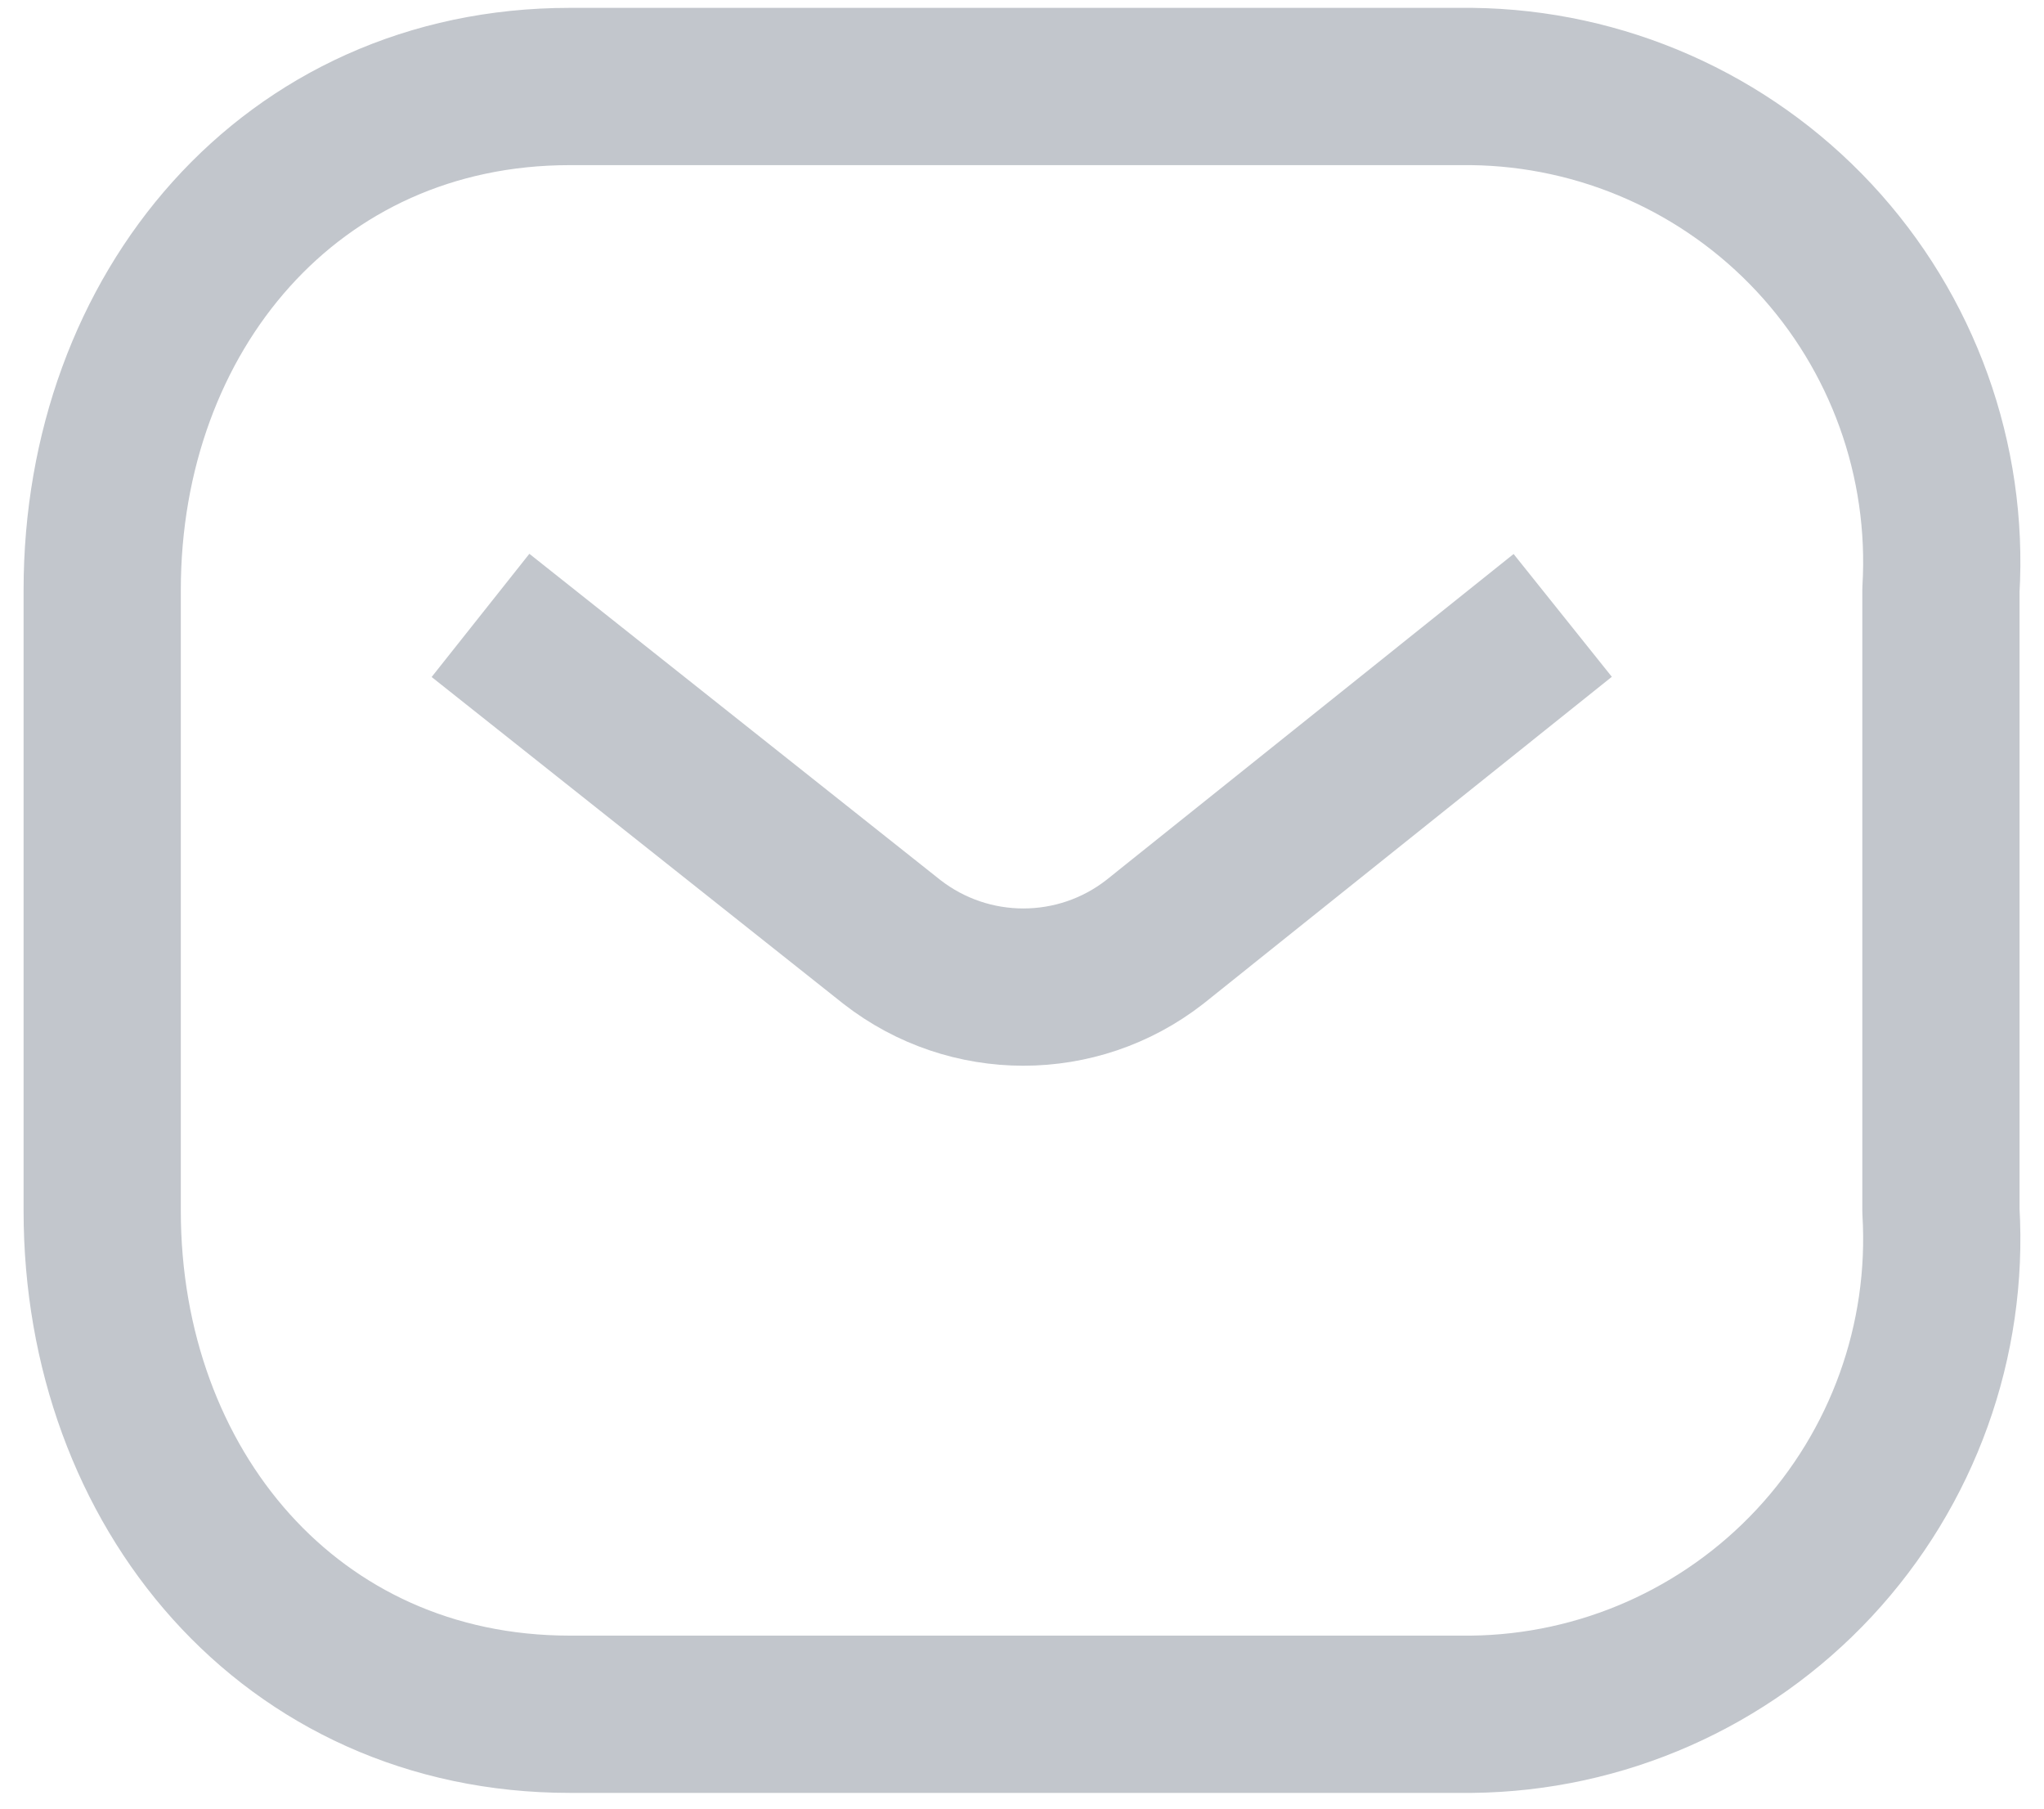 <svg width="26" height="23" viewBox="0 0 26 23" fill="none" xmlns="http://www.w3.org/2000/svg">
<path d="M19.878 7.826L14.688 11.979C13.706 12.744 12.329 12.744 11.346 11.979L6.112 7.826" stroke="#C2C6CC" stroke-width="2" stroke-linejoin="round"/>
<path fill-rule="evenodd" clip-rule="evenodd" d="M7.248 1.1H18.72C20.374 1.119 21.948 1.814 23.076 3.023C24.204 4.233 24.787 5.852 24.689 7.503V15.398C24.787 17.048 24.204 18.667 23.076 19.877C21.948 21.087 20.374 21.782 18.72 21.8H7.248C3.695 21.8 1.3 18.927 1.3 15.398V7.503C1.3 3.973 3.695 1.1 7.248 1.1Z" stroke="#C2C6CC" stroke-width="2" stroke-linecap="round" stroke-linejoin="round"/>
</svg>
